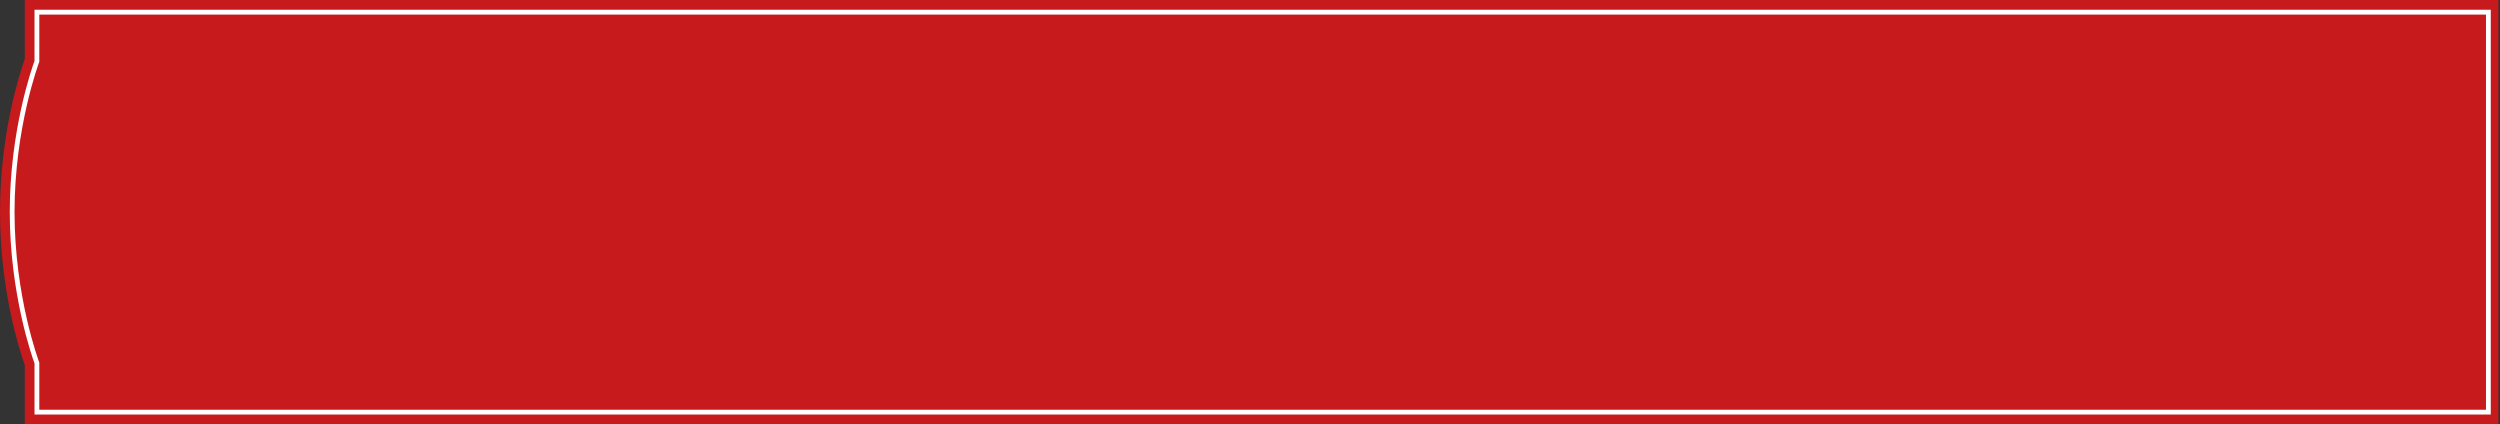 <svg width="713" height="121" viewBox="0 0 713 121" fill="none" xmlns="http://www.w3.org/2000/svg">
<rect x="0" y="0" width="713" height="121" fill="#333333" stroke="none"/>
<path d="M712.538 121L7.062 120.999L7.062 104.127C5.813 100.613 -1.65337e-06 83.175 -2.64492e-06 60.491C-3.63648e-06 37.807 5.796 20.386 7.062 16.888L7.062 6.83559e-05L712.538 0.001L712.538 121Z" fill="#C61A1D"/>
<path d="M710.366 2.782L710.366 118.218L9.843 118.219L9.843 103.629C9.227 101.98 2.781 83.843 2.781 60.492C2.781 37.125 9.227 19.038 9.843 17.389L9.843 2.782L710.366 2.782ZM709 116.853L709 4.165L11.209 4.165L11.209 17.639L11.159 17.755C11.092 17.938 4.147 36.376 4.147 60.492C4.147 84.625 11.092 103.079 11.159 103.262L11.209 103.379L11.209 103.512L11.209 116.853L709 116.853Z" fill="white"/>
</svg>
